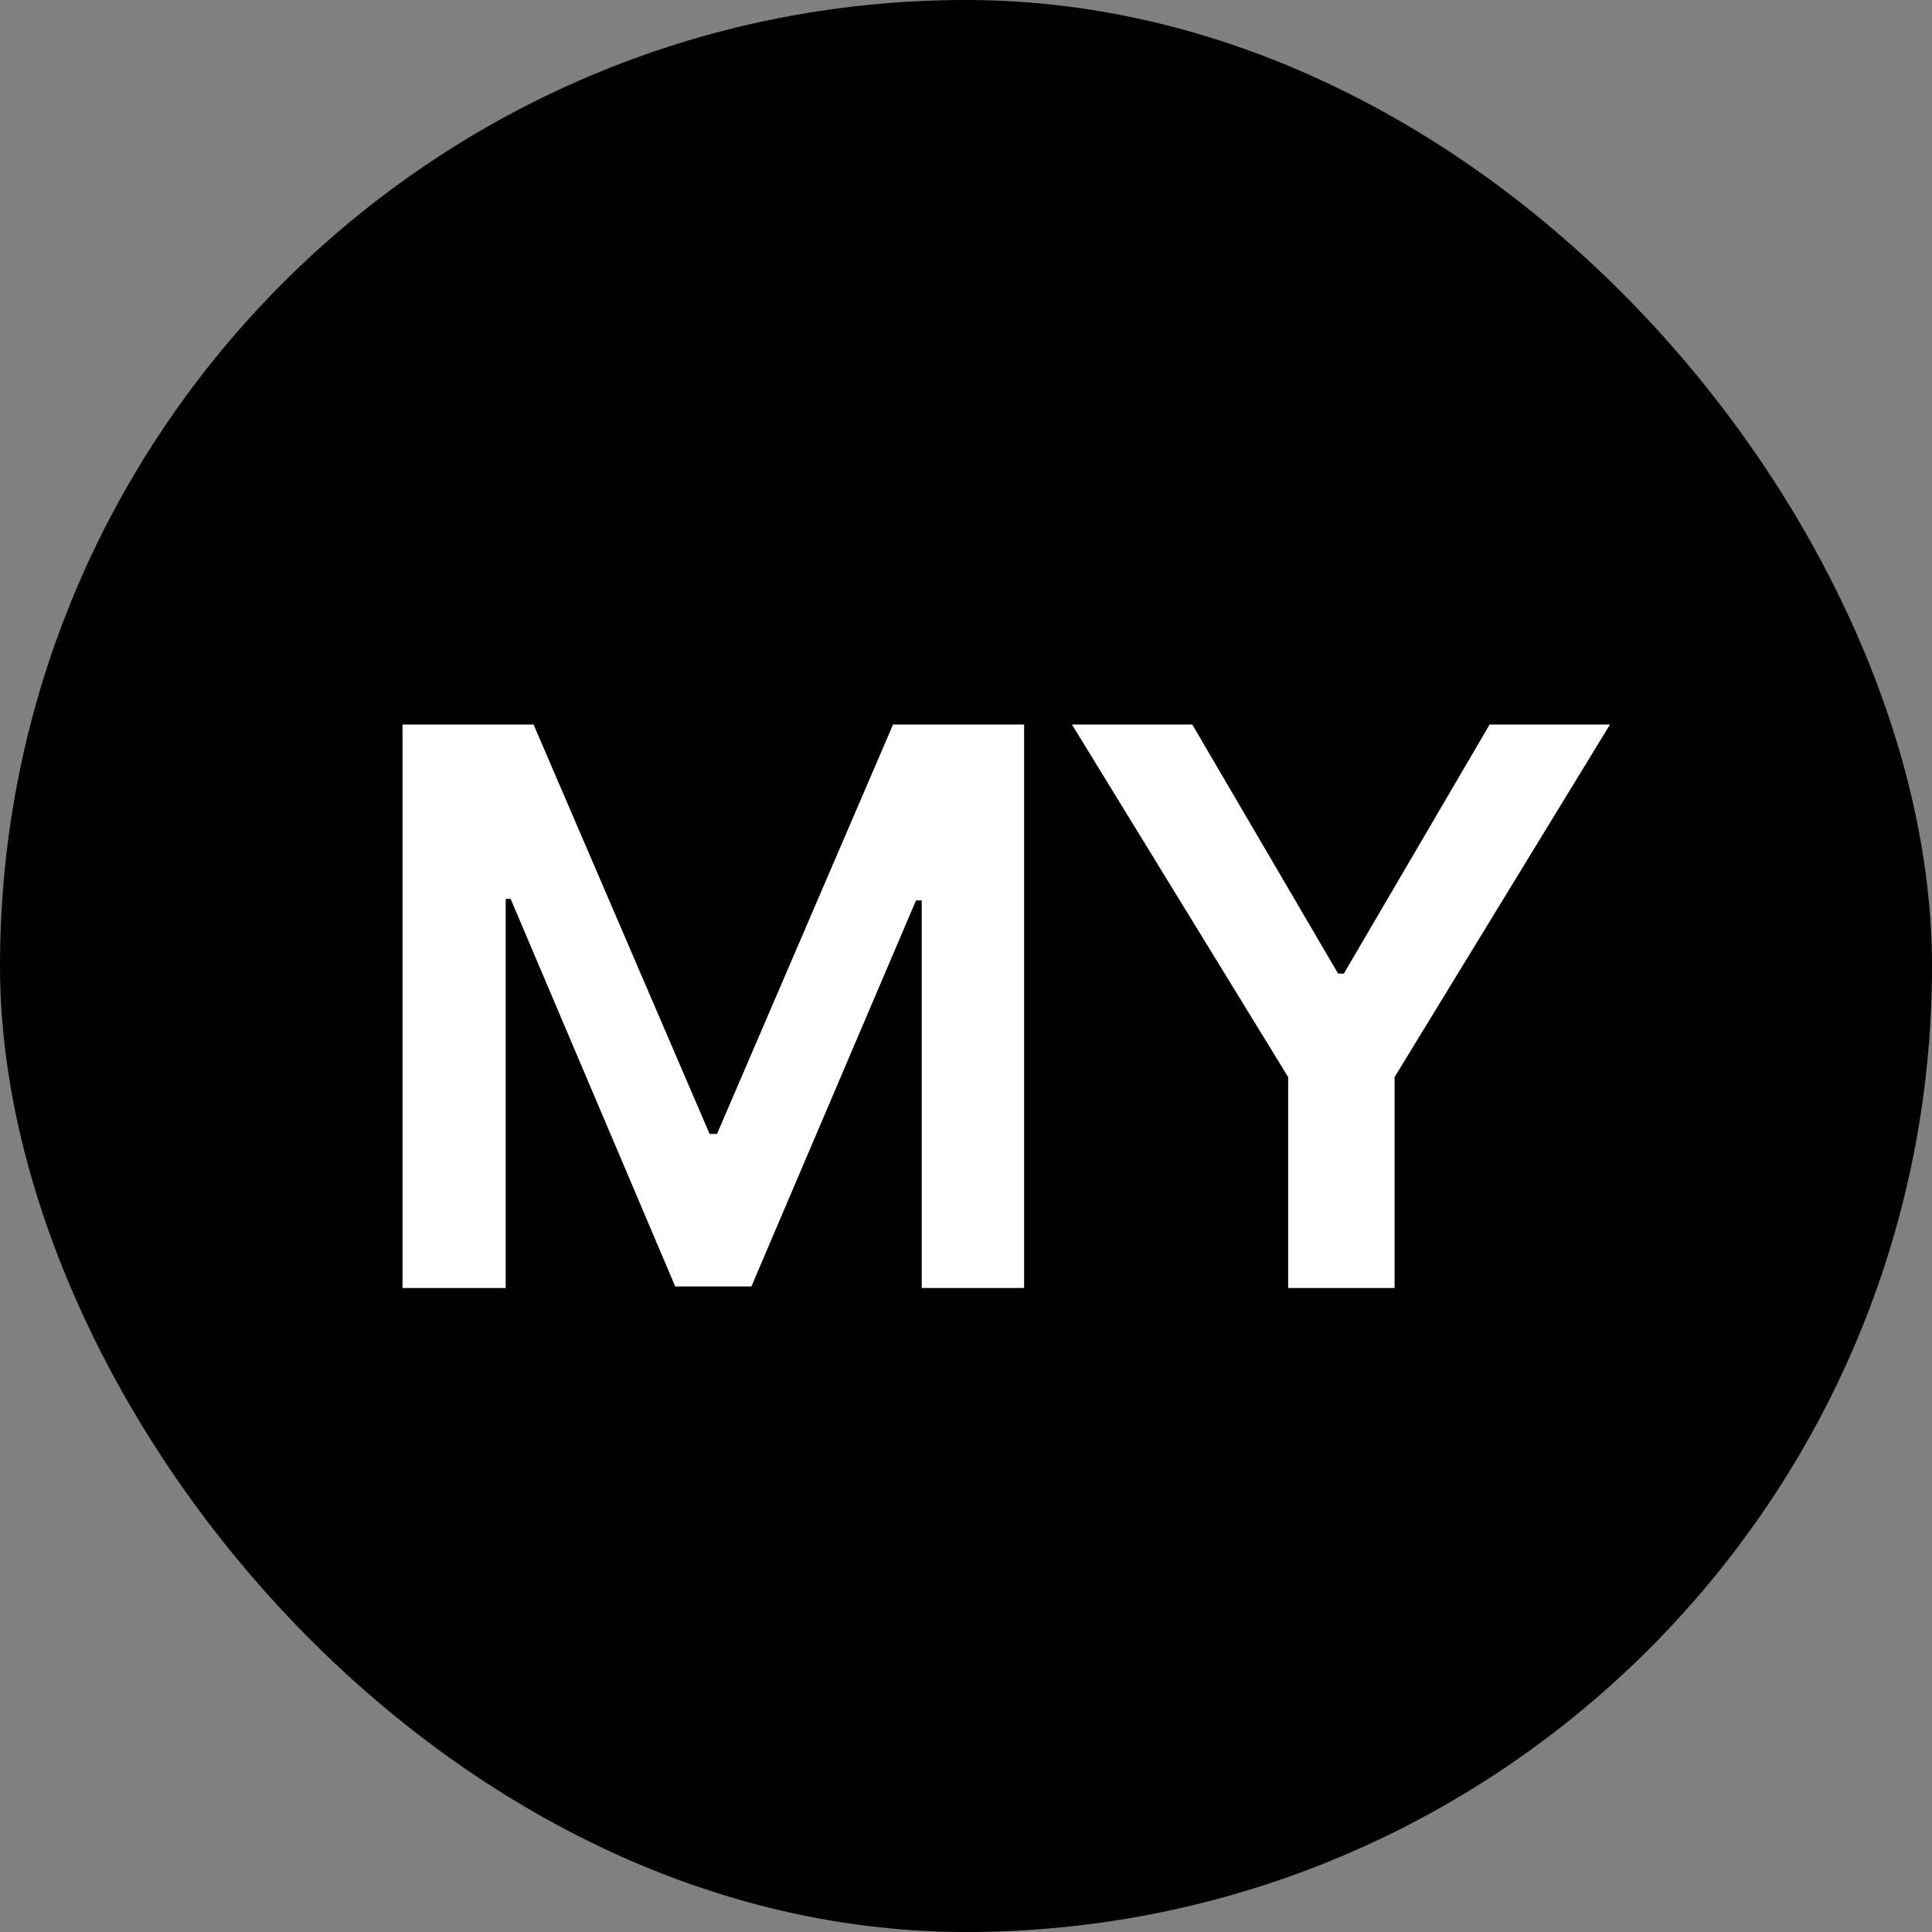 <svg width="24" height="24" viewBox="0 0 24 24" fill="none" xmlns="http://www.w3.org/2000/svg">
<rect x="0" y="0" width="24" height="24" fill="#808080" stroke="none"/>
<rect width="24" height="24" rx="12" fill="#2E51BF" style="fill:#2E51BF;fill:color(display-p3 0.181 0.316 0.751);fill-opacity:1;"/>
<path d="M5 9H6.628L8.815 14.086H8.907L11.094 9H12.722V16H11.45V11.185H11.379L9.334 15.981H8.388L6.343 11.166H6.282V16H5V9Z" fill="white" style="fill:white;fill-opacity:1;"/>
<path d="M13.316 9H14.811L16.622 12.094H16.694L18.505 9H20L17.324 13.38V16H16.002V13.38L13.316 9Z" fill="white" style="fill:white;fill-opacity:1;"/>
</svg>
